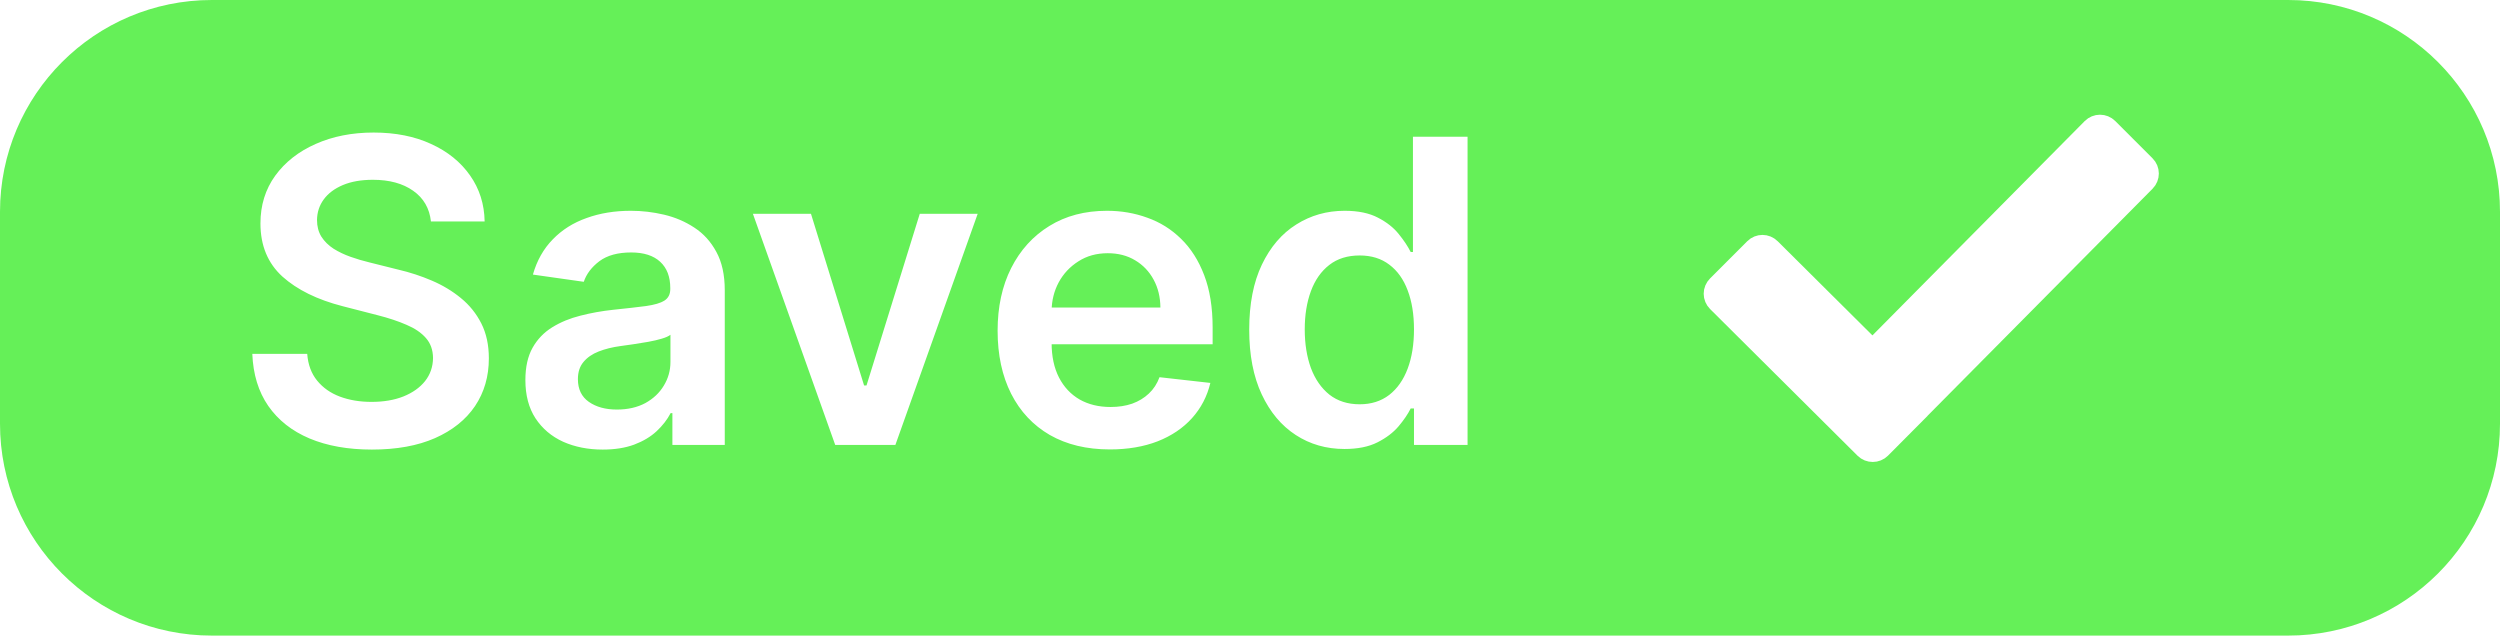 <svg width="118" height="30" viewBox="0 0 118 30" fill="none" xmlns="http://www.w3.org/2000/svg">
<path d="M0 10C0 4.477 4.477 0 10 0H108C113.523 0 118 4.477 118 10V20C118 25.523 113.523 30 108 30H10C4.477 30 0 25.523 0 20V10Z" fill="#52EE44" fill-opacity="0.89"/>
<g filter="url(#filter0_b_848_803)">
<path d="M20.34 10.453C20.273 9.833 19.994 9.35 19.501 9.004C19.014 8.659 18.379 8.486 17.598 8.486C17.049 8.486 16.578 8.569 16.185 8.734C15.792 8.9 15.491 9.125 15.283 9.409C15.074 9.693 14.968 10.018 14.963 10.382C14.963 10.685 15.032 10.948 15.169 11.171C15.311 11.393 15.503 11.582 15.744 11.739C15.986 11.89 16.253 12.018 16.547 12.122C16.84 12.226 17.136 12.314 17.435 12.385L18.798 12.726C19.348 12.854 19.875 13.027 20.382 13.244C20.893 13.462 21.35 13.737 21.753 14.068C22.16 14.4 22.482 14.8 22.719 15.268C22.956 15.737 23.074 16.287 23.074 16.916C23.074 17.768 22.856 18.519 22.421 19.168C21.985 19.812 21.355 20.316 20.531 20.68C19.712 21.04 18.72 21.22 17.555 21.22C16.424 21.22 15.441 21.045 14.608 20.695C13.779 20.344 13.131 19.833 12.662 19.16C12.198 18.488 11.947 17.669 11.909 16.703H14.501C14.539 17.21 14.695 17.631 14.97 17.967C15.245 18.303 15.602 18.555 16.043 18.72C16.488 18.886 16.985 18.969 17.534 18.969C18.107 18.969 18.609 18.884 19.04 18.713C19.475 18.538 19.816 18.296 20.062 17.989C20.309 17.676 20.434 17.312 20.439 16.895C20.434 16.516 20.323 16.204 20.105 15.957C19.887 15.706 19.582 15.498 19.189 15.332C18.801 15.162 18.346 15.01 17.825 14.878L16.171 14.452C14.973 14.144 14.026 13.678 13.329 13.053C12.638 12.423 12.293 11.587 12.293 10.546C12.293 9.688 12.525 8.938 12.989 8.294C13.457 7.65 14.094 7.151 14.899 6.795C15.704 6.436 16.616 6.256 17.634 6.256C18.666 6.256 19.57 6.436 20.347 6.795C21.128 7.151 21.741 7.645 22.186 8.28C22.631 8.91 22.861 9.634 22.875 10.453H20.34ZM28.448 21.22C27.757 21.22 27.135 21.097 26.581 20.851C26.031 20.6 25.596 20.231 25.274 19.743C24.957 19.255 24.798 18.654 24.798 17.939C24.798 17.323 24.912 16.814 25.139 16.412C25.366 16.009 25.676 15.688 26.069 15.446C26.462 15.204 26.905 15.022 27.397 14.899C27.895 14.771 28.408 14.679 28.939 14.622C29.578 14.556 30.096 14.497 30.494 14.445C30.892 14.388 31.18 14.303 31.36 14.189C31.545 14.07 31.637 13.888 31.637 13.642V13.599C31.637 13.064 31.479 12.65 31.162 12.357C30.844 12.063 30.387 11.916 29.791 11.916C29.161 11.916 28.662 12.053 28.292 12.328C27.928 12.603 27.681 12.927 27.554 13.301L25.153 12.96C25.342 12.297 25.655 11.743 26.091 11.298C26.526 10.848 27.059 10.512 27.689 10.29C28.318 10.062 29.014 9.949 29.777 9.949C30.302 9.949 30.825 10.01 31.346 10.133C31.867 10.257 32.343 10.46 32.774 10.744C33.205 11.024 33.55 11.405 33.811 11.888C34.076 12.371 34.209 12.974 34.209 13.699V21H31.737V19.501H31.652C31.495 19.805 31.275 20.088 30.991 20.354C30.712 20.614 30.359 20.825 29.933 20.986C29.512 21.142 29.017 21.22 28.448 21.22ZM29.116 19.331C29.632 19.331 30.08 19.229 30.459 19.026C30.837 18.817 31.128 18.543 31.332 18.202C31.54 17.861 31.645 17.489 31.645 17.087V15.801C31.564 15.867 31.427 15.929 31.233 15.986C31.043 16.043 30.83 16.092 30.593 16.135C30.357 16.178 30.122 16.215 29.89 16.249C29.658 16.282 29.457 16.31 29.287 16.334C28.903 16.386 28.56 16.471 28.257 16.59C27.954 16.708 27.715 16.874 27.539 17.087C27.364 17.295 27.277 17.565 27.277 17.896C27.277 18.37 27.45 18.727 27.795 18.969C28.141 19.21 28.581 19.331 29.116 19.331ZM46.147 10.091L42.262 21H39.422L35.537 10.091H38.278L40.785 18.195H40.899L43.413 10.091H46.147ZM52.385 21.213C51.291 21.213 50.347 20.986 49.551 20.531C48.76 20.072 48.152 19.423 47.726 18.585C47.3 17.742 47.087 16.75 47.087 15.609C47.087 14.487 47.3 13.502 47.726 12.655C48.157 11.803 48.758 11.14 49.53 10.666C50.302 10.188 51.208 9.949 52.25 9.949C52.922 9.949 53.557 10.058 54.153 10.276C54.755 10.489 55.285 10.82 55.744 11.27C56.208 11.72 56.573 12.293 56.838 12.989C57.103 13.68 57.236 14.504 57.236 15.46V16.249H48.294V14.516H54.771C54.767 14.023 54.66 13.585 54.452 13.202C54.243 12.813 53.952 12.508 53.578 12.286C53.209 12.063 52.778 11.952 52.285 11.952C51.76 11.952 51.298 12.079 50.901 12.335C50.503 12.586 50.193 12.918 49.97 13.329C49.752 13.737 49.641 14.184 49.636 14.672V16.185C49.636 16.819 49.752 17.364 49.984 17.818C50.216 18.268 50.541 18.614 50.957 18.855C51.374 19.092 51.862 19.21 52.42 19.21C52.794 19.21 53.133 19.158 53.436 19.054C53.739 18.945 54.002 18.787 54.224 18.578C54.447 18.37 54.615 18.112 54.729 17.804L57.129 18.074C56.978 18.708 56.689 19.262 56.263 19.736C55.841 20.204 55.302 20.569 54.644 20.829C53.985 21.085 53.233 21.213 52.385 21.213ZM63.459 21.192C62.602 21.192 61.835 20.972 61.158 20.531C60.481 20.091 59.946 19.452 59.553 18.614C59.16 17.776 58.963 16.758 58.963 15.56C58.963 14.348 59.162 13.325 59.56 12.492C59.962 11.653 60.505 11.021 61.186 10.595C61.868 10.164 62.628 9.949 63.466 9.949C64.106 9.949 64.631 10.058 65.043 10.276C65.455 10.489 65.782 10.747 66.023 11.05C66.265 11.348 66.452 11.63 66.584 11.895H66.691V6.455H69.269V21H66.74V19.281H66.584C66.452 19.546 66.26 19.828 66.009 20.126C65.758 20.42 65.427 20.671 65.015 20.879C64.603 21.088 64.084 21.192 63.459 21.192ZM64.177 19.082C64.721 19.082 65.185 18.936 65.569 18.642C65.952 18.344 66.243 17.93 66.442 17.399C66.641 16.869 66.74 16.251 66.74 15.546C66.74 14.84 66.641 14.227 66.442 13.706C66.248 13.185 65.959 12.78 65.576 12.492C65.197 12.203 64.731 12.058 64.177 12.058C63.604 12.058 63.125 12.207 62.742 12.506C62.358 12.804 62.069 13.216 61.875 13.742C61.681 14.267 61.584 14.868 61.584 15.546C61.584 16.227 61.681 16.836 61.875 17.371C62.074 17.901 62.365 18.32 62.749 18.628C63.137 18.931 63.613 19.082 64.177 19.082Z" fill="white"/>
</g>
<path d="M88.09 21.095L81.127 14.169C81.087 14.129 81.055 14.081 81.033 14.029C81.011 13.977 81 13.921 81 13.864C81 13.807 81.011 13.751 81.033 13.699C81.055 13.647 81.087 13.599 81.127 13.559L82.885 11.8C83.052 11.632 83.324 11.632 83.492 11.8L88.076 16.356C88.244 16.524 88.517 16.522 88.685 16.354L98.814 6.128C98.982 5.958 99.256 5.958 99.425 6.126L101.185 7.886C101.353 8.053 101.353 8.325 101.187 8.493L90.152 19.628L90.154 19.63L88.699 21.093C88.531 21.261 88.258 21.261 88.09 21.095Z" fill="white" stroke="white" stroke-width="1.172" stroke-miterlimit="10"/>
<defs>
<filter id="filter0_b_848_803" x="7.909" y="2.256" width="65.36" height="22.964" filterUnits="userSpaceOnUse" color-interpolation-filters="sRGB">
<feFlood flood-opacity="0" result="BackgroundImageFix"/>
<feGaussianBlur in="BackgroundImageFix" stdDeviation="2"/>
<feComposite in2="SourceAlpha" operator="in" result="effect1_backgroundBlur_848_803"/>
<feBlend mode="normal" in="SourceGraphic" in2="effect1_backgroundBlur_848_803" result="shape"/>
</filter>
</defs>
</svg>
